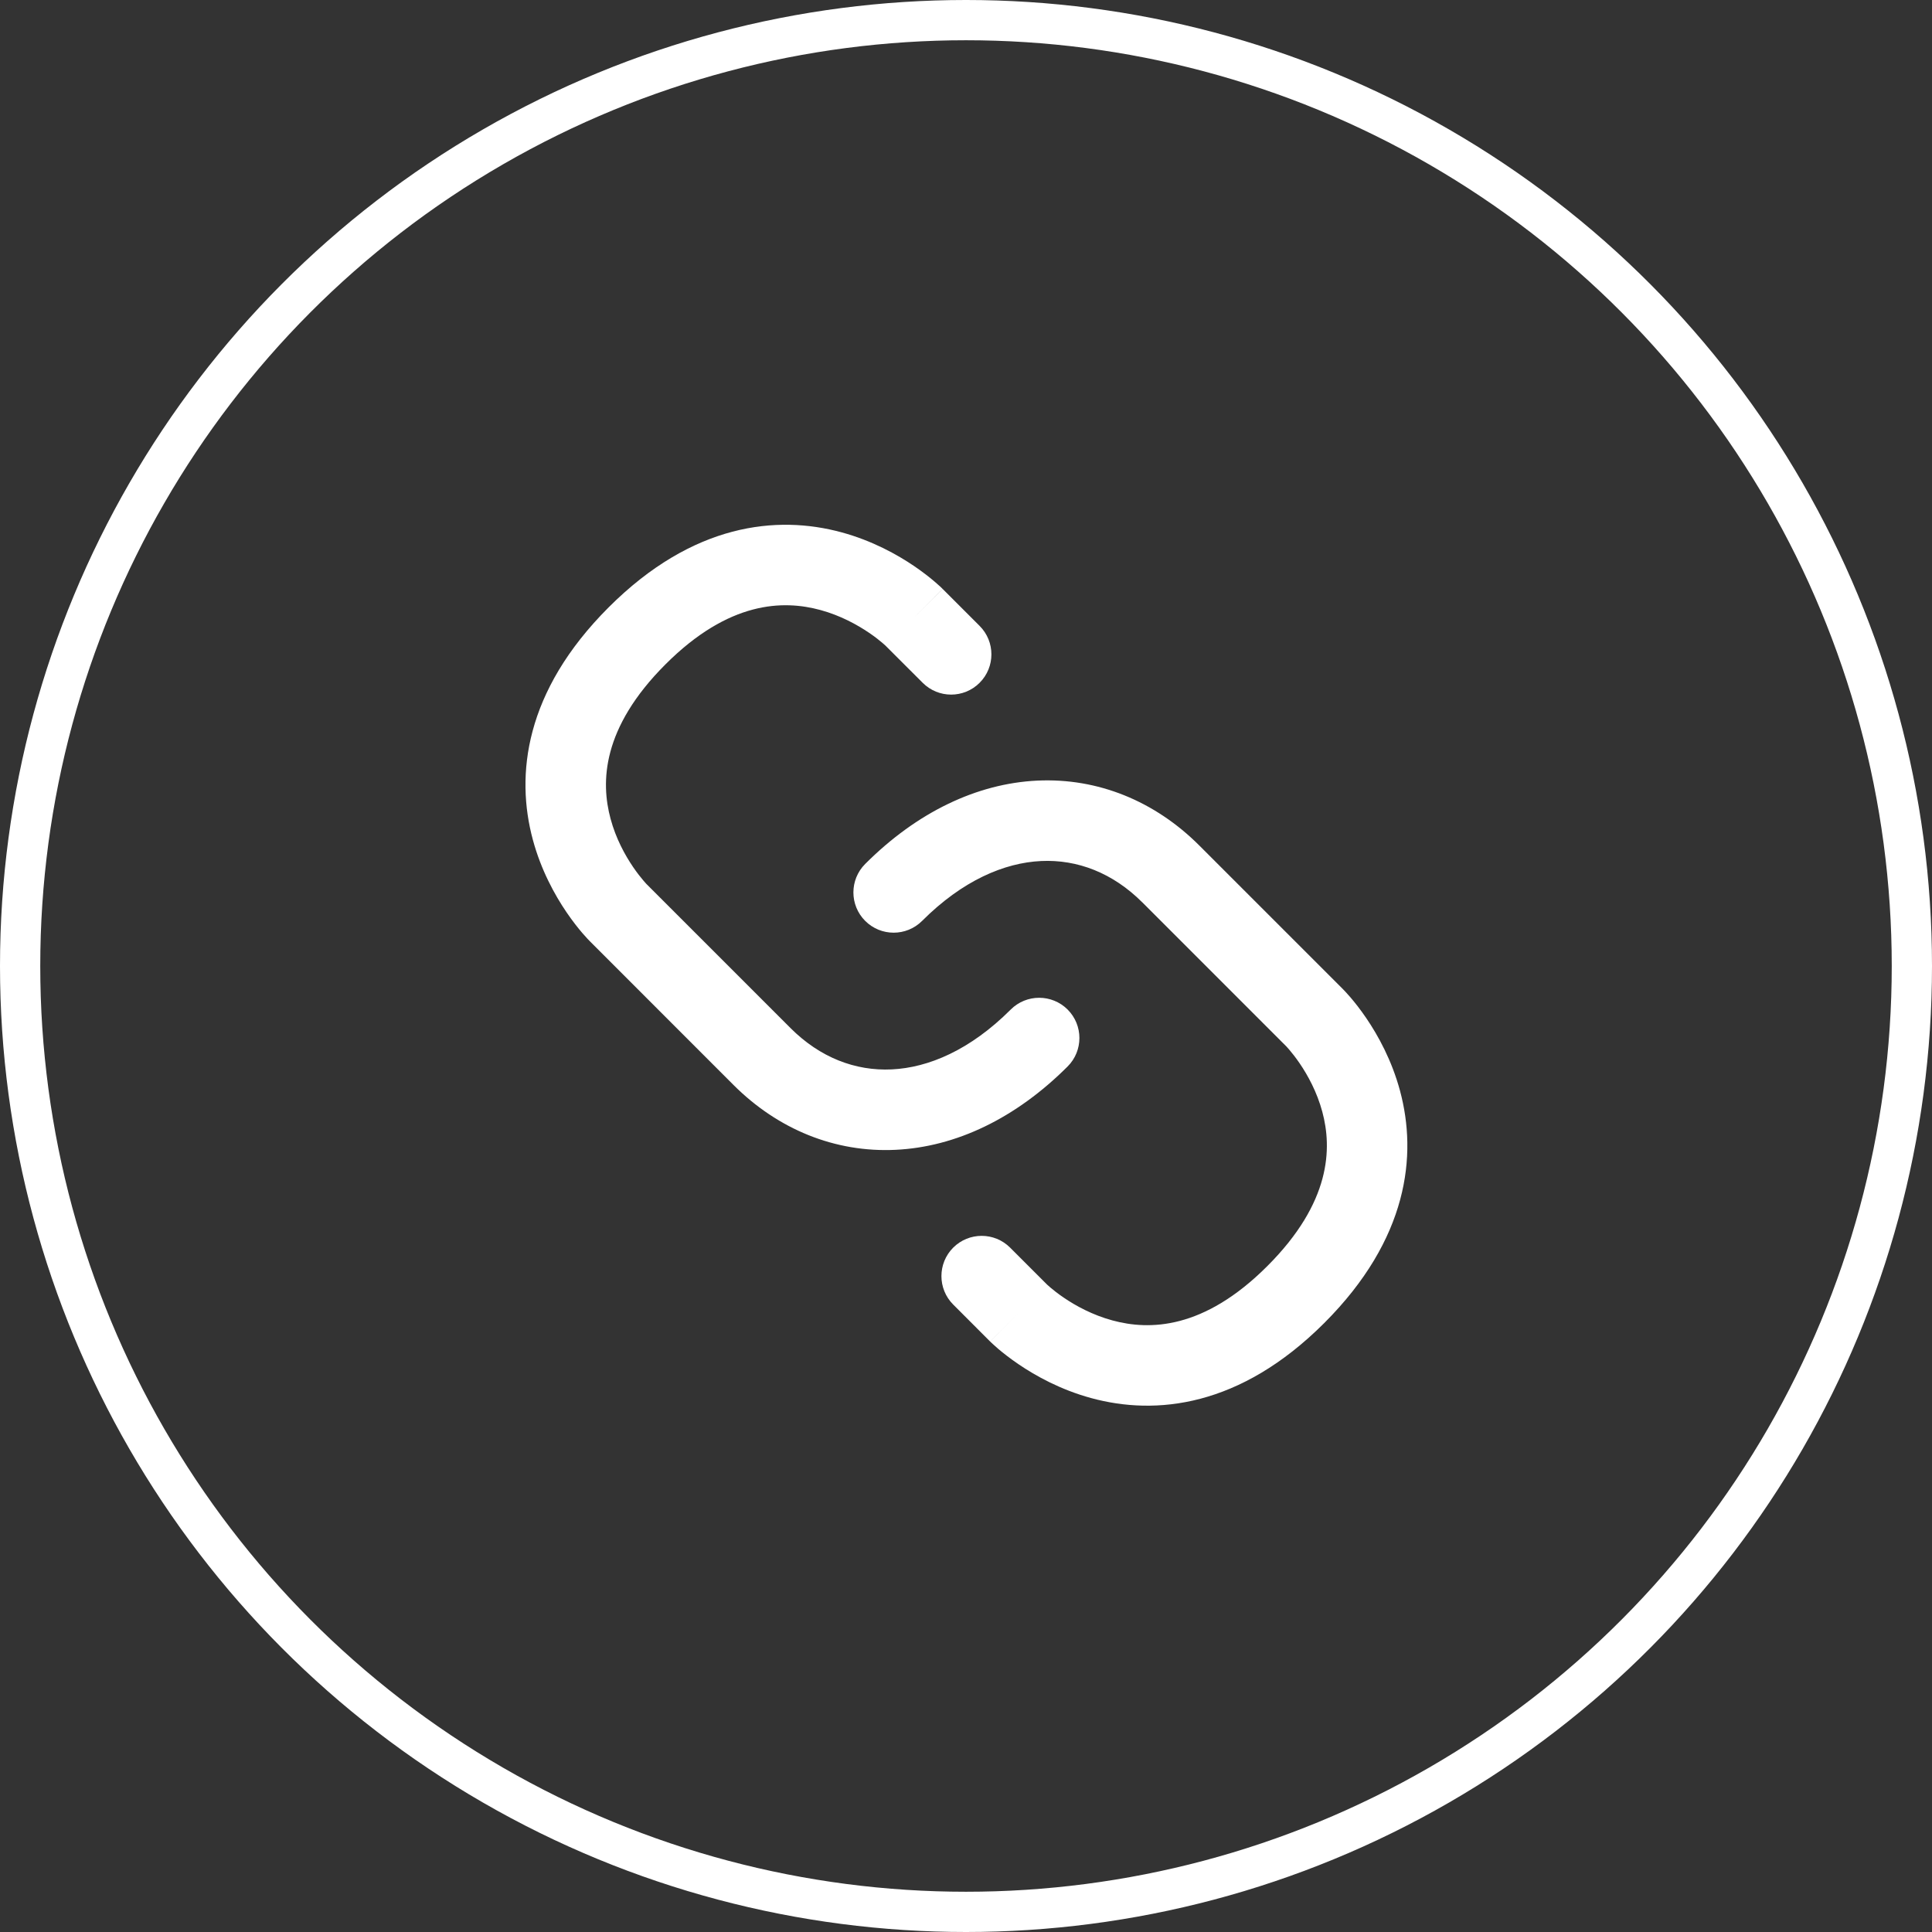 <svg width="48" height="48" viewBox="0 0 48 48" fill="none" xmlns="http://www.w3.org/2000/svg">
<rect x="0" y="0" width="48" height="48" fill="#333333" stroke="none"/>
<circle cx="24" cy="24" r="23.5" stroke="white"/>
<path fill-rule="evenodd" clip-rule="evenodd" d="M16.075 21.977L16.075 21.977L16.075 21.977L16.073 21.975L16.056 21.958C16.041 21.941 16.016 21.914 15.985 21.877C15.921 21.802 15.83 21.689 15.73 21.542C15.528 21.246 15.301 20.833 15.169 20.341C14.924 19.432 14.949 18.09 16.534 16.505C18.114 14.925 19.464 14.905 20.384 15.156C20.88 15.291 21.296 15.521 21.591 15.721C21.737 15.82 21.849 15.909 21.92 15.97C21.956 16.001 21.982 16.024 21.996 16.037L22.009 16.05L22.924 16.964C23.314 17.355 23.948 17.355 24.338 16.964C24.729 16.574 24.729 15.941 24.338 15.55L23.42 14.632L22.718 15.334C23.42 14.632 23.42 14.632 23.419 14.631L23.418 14.63L23.416 14.628L23.411 14.623L23.398 14.61C23.387 14.6 23.373 14.586 23.356 14.57C23.321 14.539 23.274 14.496 23.215 14.446C23.097 14.345 22.928 14.212 22.716 14.067C22.294 13.78 21.676 13.435 20.91 13.226C19.305 12.789 17.212 12.998 15.12 15.091C13.032 17.179 12.805 19.258 13.238 20.862C13.645 22.372 14.596 23.327 14.661 23.391L14.661 23.391L18.224 26.956L18.224 26.956C19.327 28.058 20.744 28.639 22.25 28.567C23.749 28.496 25.236 27.785 26.525 26.496C26.915 26.106 26.915 25.473 26.525 25.082C26.134 24.692 25.501 24.692 25.111 25.082C24.104 26.089 23.067 26.526 22.155 26.569C21.251 26.612 20.372 26.275 19.639 25.541L19.639 25.541L16.075 21.977ZM31.945 25.984L31.945 25.984L31.945 25.984L31.948 25.987L31.964 26.003C31.979 26.02 32.004 26.047 32.036 26.085C32.099 26.159 32.19 26.272 32.29 26.419C32.492 26.715 32.719 27.128 32.852 27.62C33.097 28.529 33.071 29.872 31.486 31.456C29.906 33.036 28.556 33.056 27.636 32.805C27.14 32.67 26.724 32.441 26.429 32.24C26.283 32.141 26.172 32.052 26.1 31.991C26.064 31.961 26.039 31.938 26.024 31.924L26.011 31.912L25.096 30.997C24.706 30.607 24.073 30.607 23.682 30.997C23.292 31.388 23.292 32.021 23.682 32.411L24.6 33.33L25.3 32.629C24.6 33.33 24.601 33.33 24.601 33.33L24.602 33.331L24.604 33.333L24.609 33.338L24.623 33.352C24.634 33.362 24.648 33.375 24.665 33.391C24.699 33.423 24.746 33.465 24.805 33.516C24.924 33.616 25.092 33.749 25.305 33.894C25.727 34.181 26.344 34.526 27.11 34.735C28.715 35.173 30.808 34.963 32.901 32.87C34.989 30.782 35.215 28.704 34.783 27.1C34.376 25.589 33.424 24.634 33.36 24.57L33.36 24.57L29.796 21.006L29.796 21.006C28.693 19.903 27.277 19.323 25.77 19.394C24.272 19.466 22.784 20.176 21.495 21.465C21.105 21.855 21.105 22.489 21.495 22.879C21.886 23.27 22.519 23.27 22.91 22.879C23.916 21.873 24.954 21.435 25.865 21.392C26.769 21.349 27.648 21.687 28.381 22.42L28.382 22.42L31.945 25.984Z" fill="white"/>
</svg>
